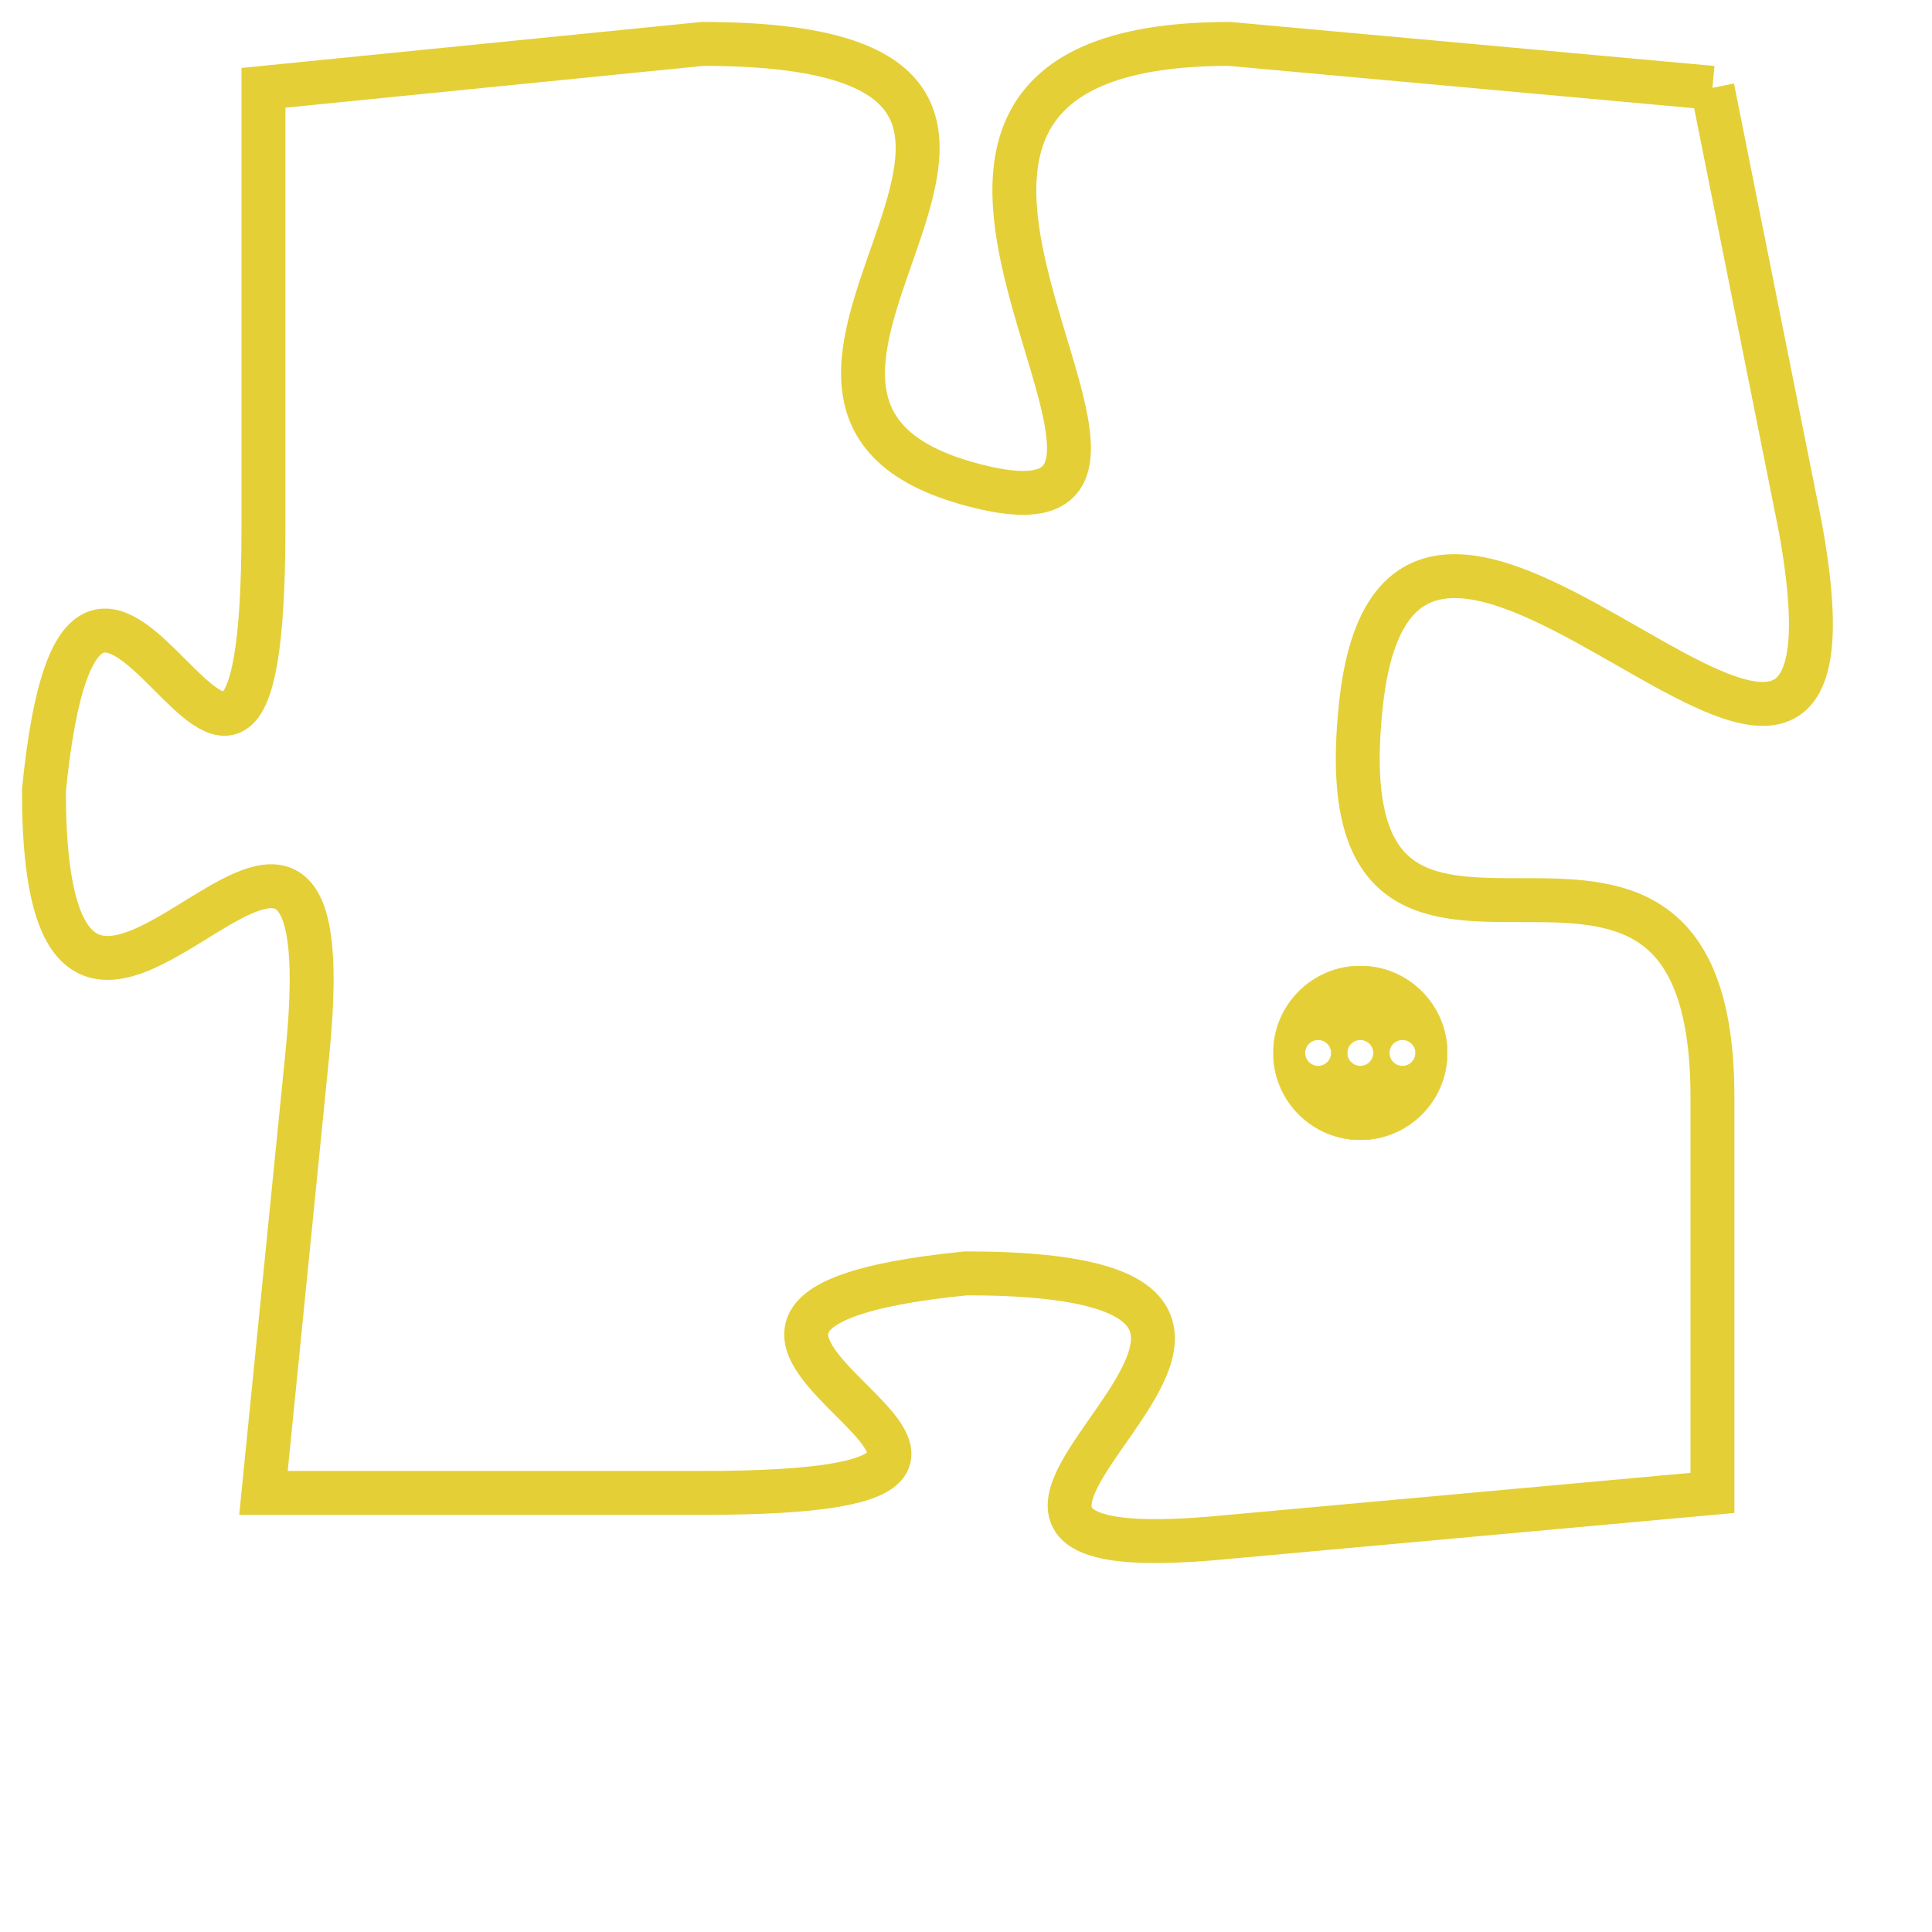 <svg version="1.1" xmlns="http://www.w3.org/2000/svg" xmlns:xlink="http://www.w3.org/1999/xlink" fill="transparent" x="0" y="0" width="350" height="350" preserveAspectRatio="xMinYMin slice"><style type="text/css">.links{fill:transparent;stroke: #E4CF37;}.links:hover{fill:#63D272; opacity:0.4;}</style><defs><g id="allt"><path id="t3319" d="M2310,800 L2299,799 C2288,799 2300,811 2293,809 C2286,807 2298,799 2287,799 L2277,800 2277,800 L2277,810 C2277,821 2273,806 2272,816 C2272,826 2279,812 2278,822 L2277,832 2277,832 L2287,832 C2298,832 2283,828 2293,827 C2304,827 2289,834 2299,833 L2310,832 2310,832 L2310,823 C2310,814 2301,823 2302,814 C2303,805 2314,821 2312,810 L2310,800"/></g><clipPath id="c" clipRule="evenodd" fill="transparent"><use href="#t3319"/></clipPath></defs><svg viewBox="2271 798 44 37" preserveAspectRatio="xMinYMin meet"><svg width="4380" height="2430"><g><image crossorigin="anonymous" x="0" y="0" href="https://nftpuzzle.license-token.com/assets/completepuzzle.svg" width="100%" height="100%" /><g class="links"><use href="#t3319"/></g></g></svg><svg x="2300" y="820" height="9%" width="9%" viewBox="0 0 330 330"><g><a xlink:href="https://nftpuzzle.license-token.com/" class="links"><title>See the most innovative NFT based token software licensing project</title><path fill="#E4CF37" id="more" d="M165,0C74.019,0,0,74.019,0,165s74.019,165,165,165s165-74.019,165-165S255.981,0,165,0z M85,190 c-13.785,0-25-11.215-25-25s11.215-25,25-25s25,11.215,25,25S98.785,190,85,190z M165,190c-13.785,0-25-11.215-25-25 s11.215-25,25-25s25,11.215,25,25S178.785,190,165,190z M245,190c-13.785,0-25-11.215-25-25s11.215-25,25-25 c13.785,0,25,11.215,25,25S258.785,190,245,190z"></path></a></g></svg></svg></svg>